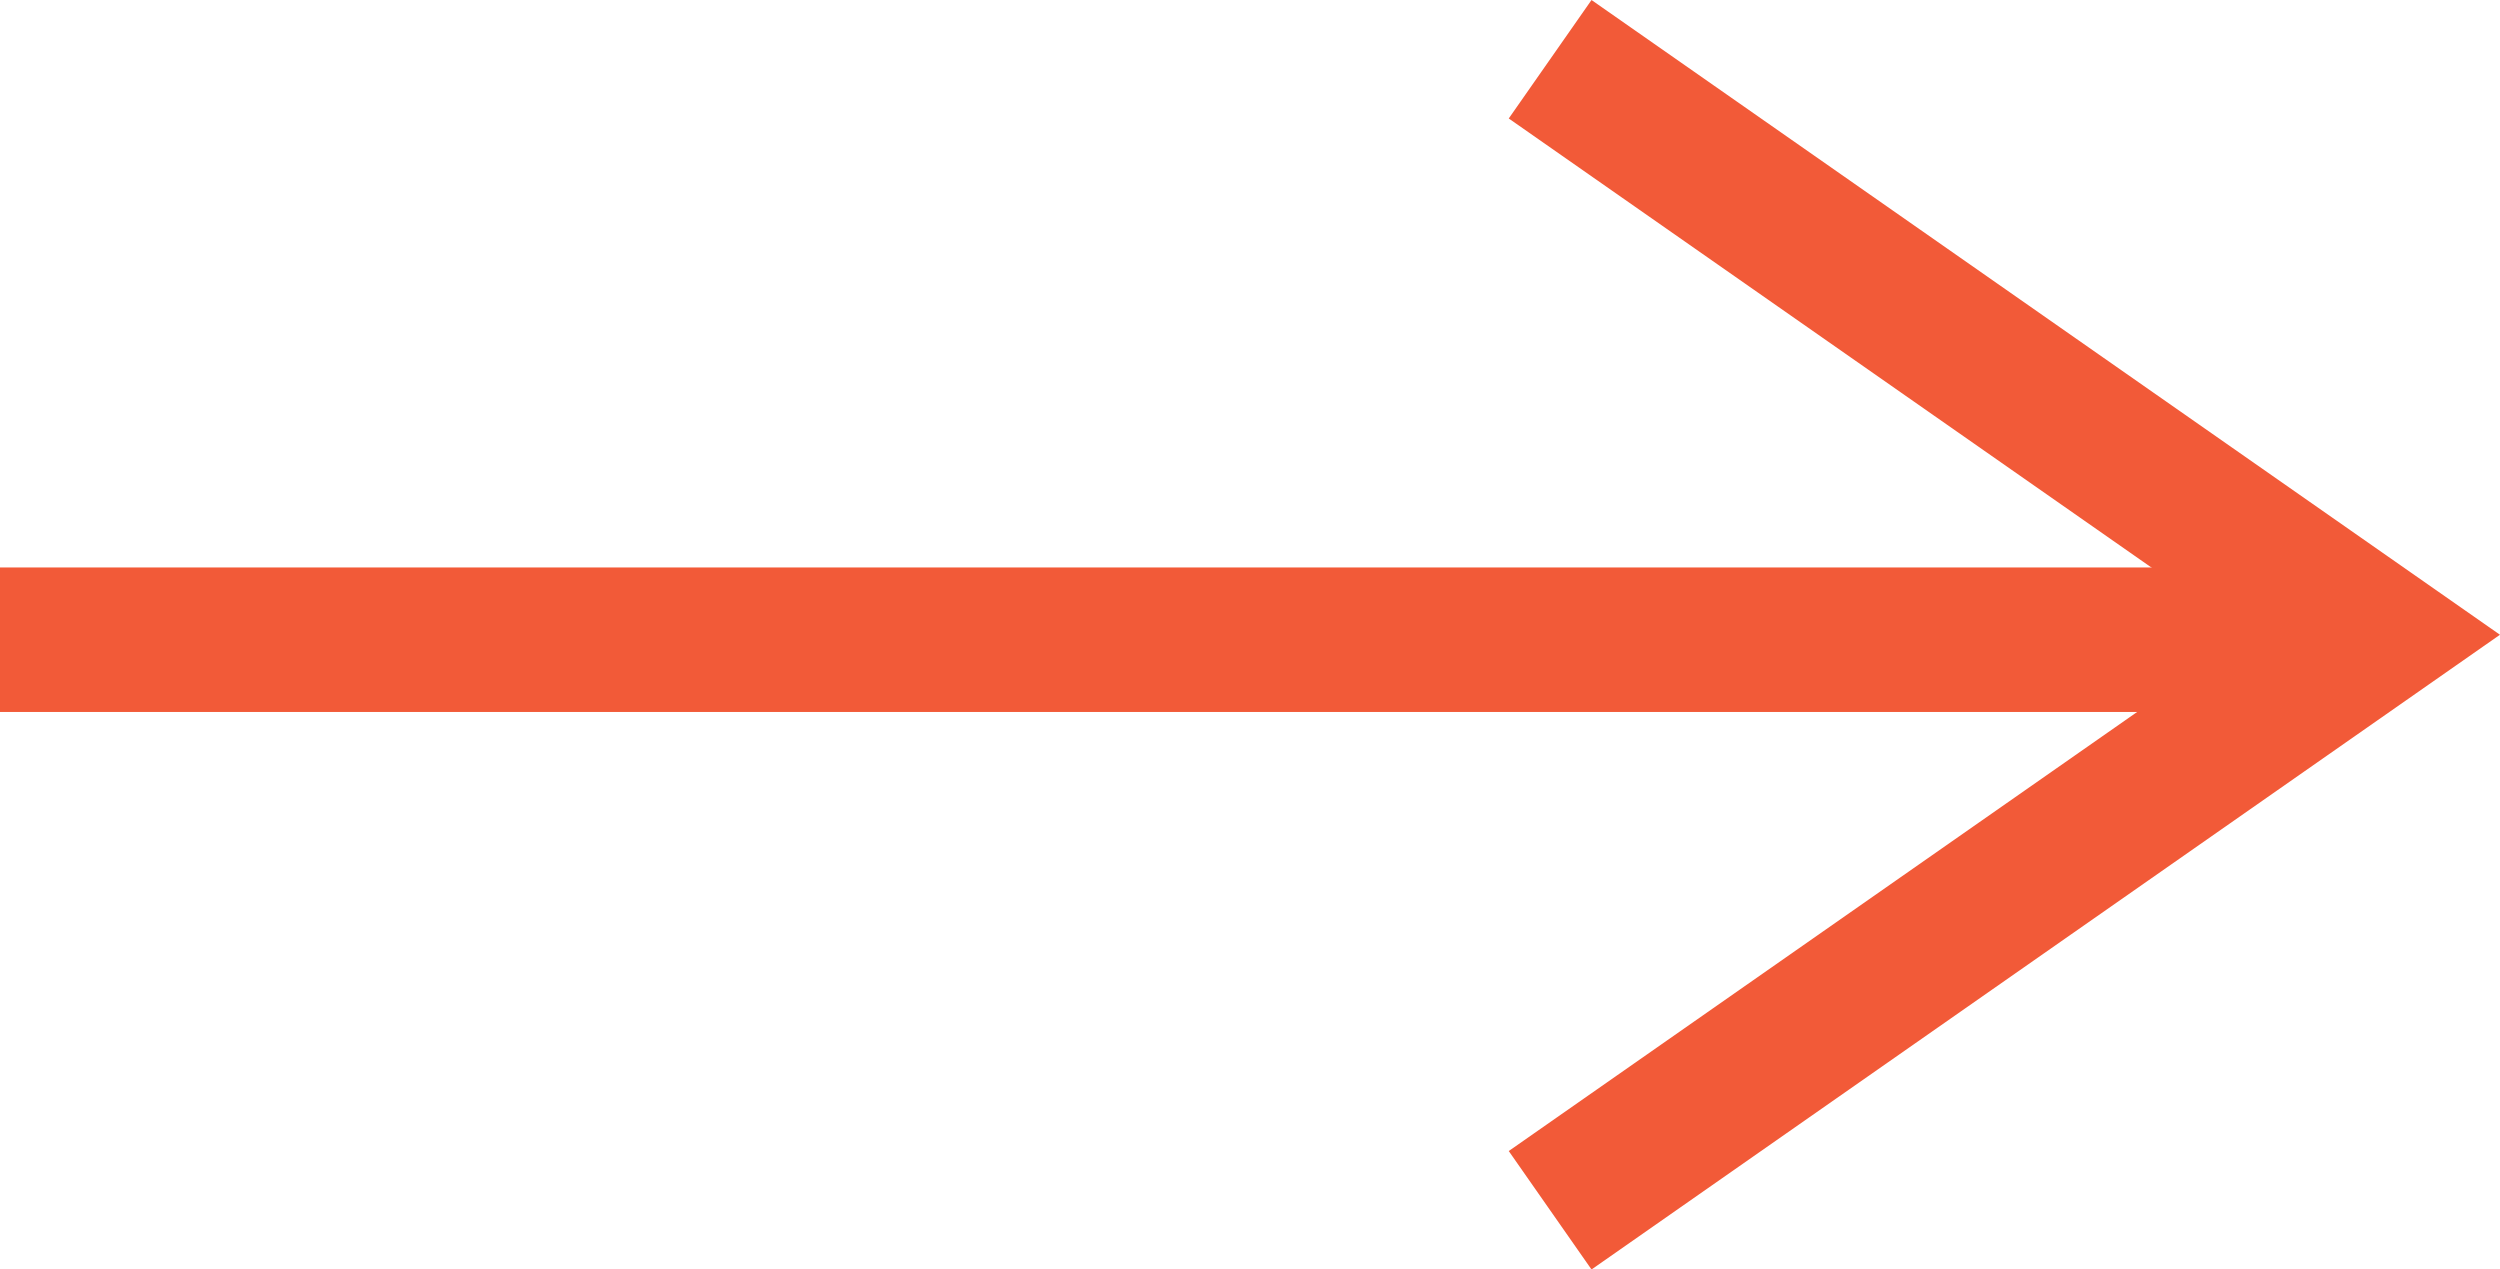<svg xmlns="http://www.w3.org/2000/svg" width="51.902" height="26.355" viewBox="0 0 51.902 26.355">
  <g id="Group_160" data-name="Group 160" transform="translate(-1466.5 -4654.986)">
    <line id="Line_56" data-name="Line 56" x2="49.282" transform="translate(1466.5 4668.267)" fill="none" stroke="#f25a38" stroke-width="3"/>
    <path id="Path_489" data-name="Path 489" d="M-12327.652-1357.888l17.1-11.948-17.1-11.948" transform="translate(13826.334 6038)" fill="none" stroke="#f25a38" stroke-width="3"/>
  </g>
</svg>
